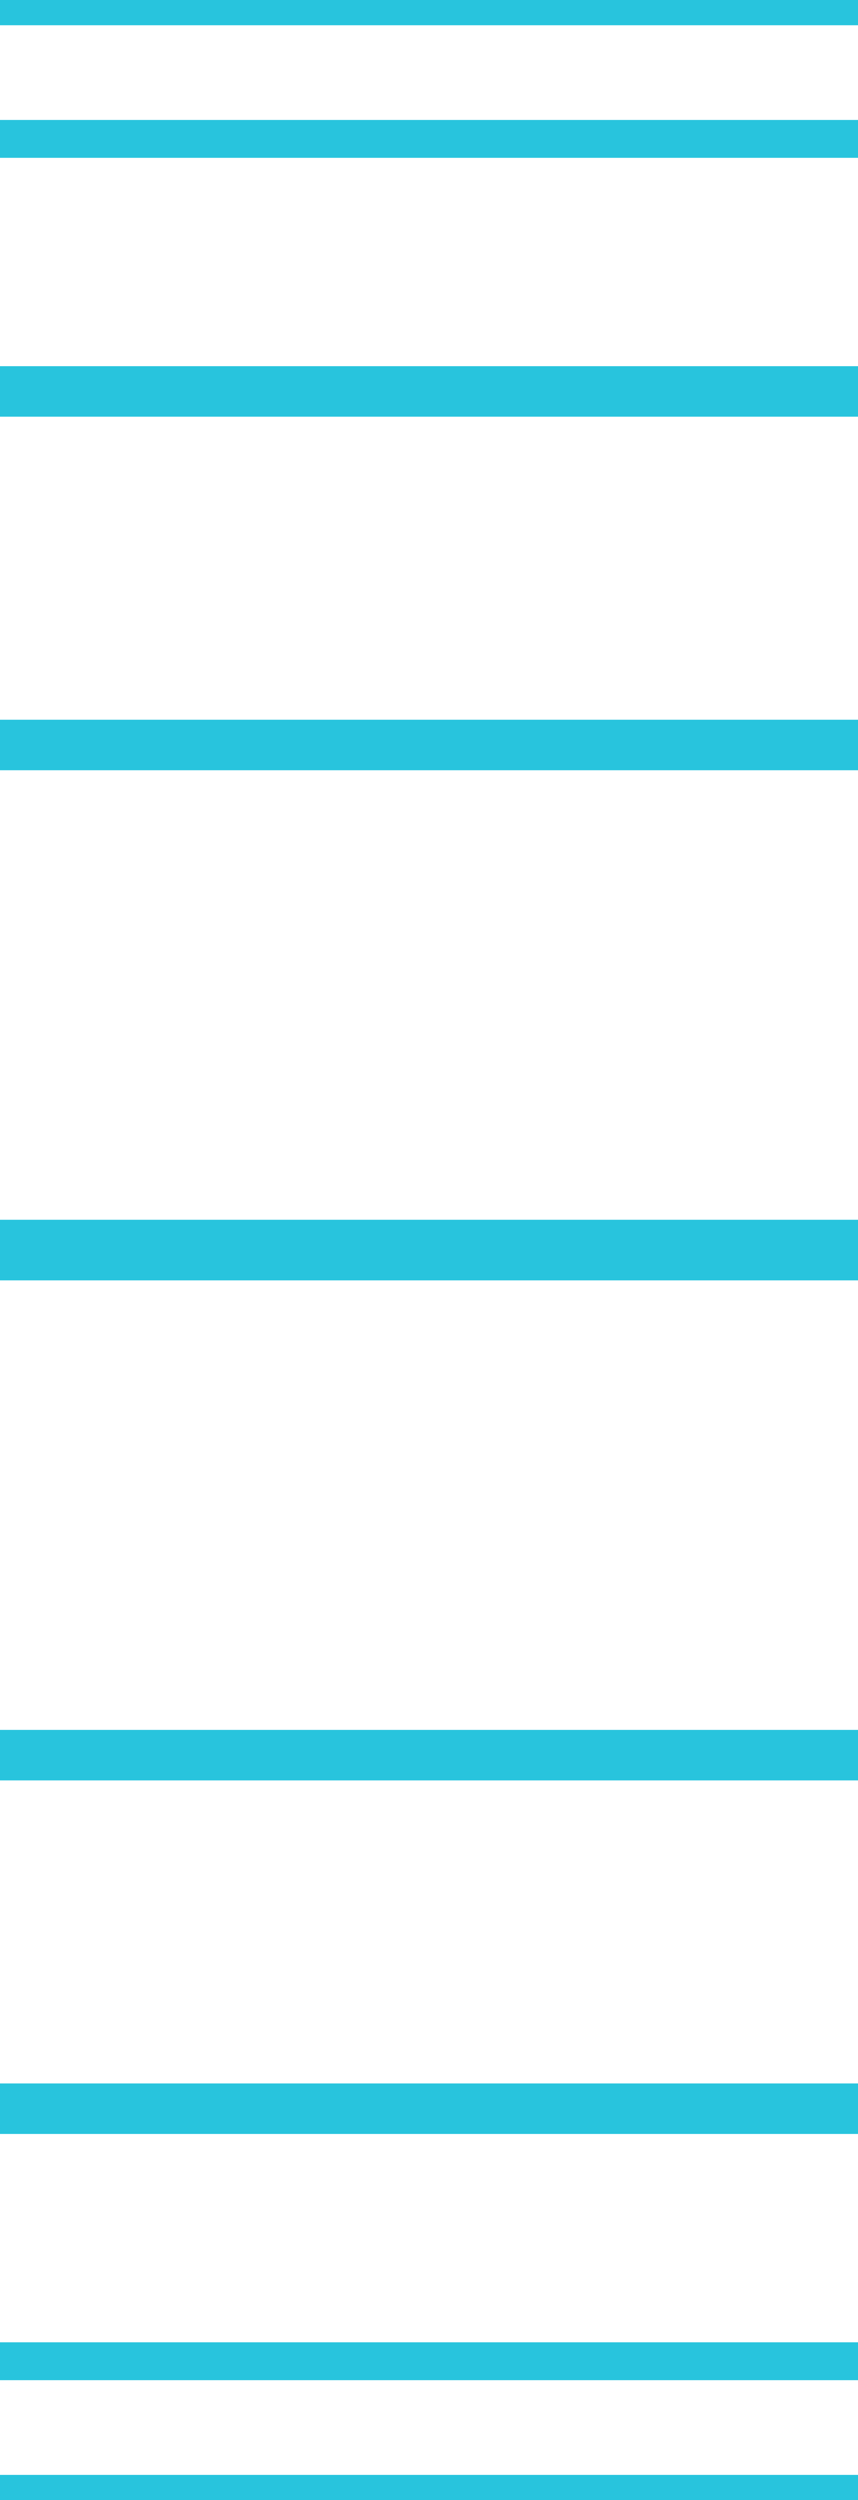<svg xmlns="http://www.w3.org/2000/svg" width="17" height="49.5" viewBox="0 0 17 49.5">
  <g id="Group_171" data-name="Group 171" transform="translate(-1234.5 -193.75)">
    <line id="Line_3" data-name="Line 3" x2="17" transform="translate(1234.5 196.5)" fill="none" stroke="#28c4dd" stroke-width="0.75"/>
    <line id="Line_11" data-name="Line 11" x2="17" transform="translate(1234.5 240.5)" fill="none" stroke="#28c4dd" stroke-width="0.75"/>
    <line id="Line_7" data-name="Line 7" x2="17" transform="translate(1234.5 194)" fill="none" stroke="#28c4dd" stroke-width="0.5"/>
    <line id="Line_10" data-name="Line 10" x2="17" transform="translate(1234.5 243)" fill="none" stroke="#28c4dd" stroke-width="0.5"/>
    <line id="Line_4" data-name="Line 4" x2="17" transform="translate(1234.5 201.5)" fill="none" stroke="#28c4dd" stroke-width="1"/>
    <line id="Line_9" data-name="Line 9" x2="17" transform="translate(1234.5 235.5)" fill="none" stroke="#28c4dd" stroke-width="1"/>
    <line id="Line_5" data-name="Line 5" x2="17" transform="translate(1234.5 208.5)" fill="none" stroke="#28c4dd" stroke-width="1"/>
    <line id="Line_8" data-name="Line 8" x2="17" transform="translate(1234.5 228.5)" fill="none" stroke="#28c4dd" stroke-width="1"/>
    <line id="Line_6" data-name="Line 6" x2="17" transform="translate(1234.5 218.5)" fill="none" stroke="#28c4dd" stroke-width="1.2"/>
  </g>
</svg>
